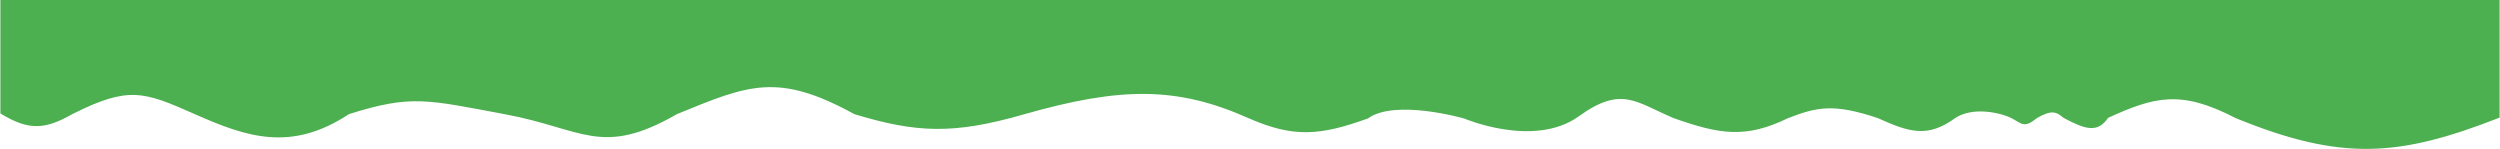 <svg width="3182" height="190" viewBox="0 0 3182 190" fill="none" xmlns="http://www.w3.org/2000/svg">
<path d="M3 2.5H3179V148C3053.23 196.926 2980.94 202.987 2846.5 148C2775.55 111.113 2741.13 120.792 2681.5 148C2669.33 166.524 2655.82 162.711 2628 148C2617.64 139.128 2610.49 137.221 2591.5 148C2575.47 160.865 2575 155 2561 148C2547 141 2510.92 132.684 2487.5 148C2453.28 172.993 2431.2 166.135 2391 148C2333 128.451 2311.27 134.11 2275 148C2221.27 174.119 2189.19 168.413 2131 148C2082.91 127.476 2063.5 106 2008 146C1952.5 186 1864.5 148.5 1864.5 148.5C1864.5 148.5 1775.74 122.816 1740 148.5C1679.1 170.407 1646.57 172.603 1591 148.5C1498.23 106.941 1425.74 108.068 1303 143C1212.91 169.015 1166.31 166.458 1088.5 143C990 89 952 105.5 860.5 143C765.223 197.813 743 161.5 643.5 143C544 124.5 523.617 117.457 443 143C370.156 191.168 314.5 172 249 143C183.5 114 163.5 106.5 91 143C55.451 163.26 36.203 162.791 3 143V2.5Z" fill="#4caf50" stroke="#4caf50" stroke-width="5"/>
</svg>

